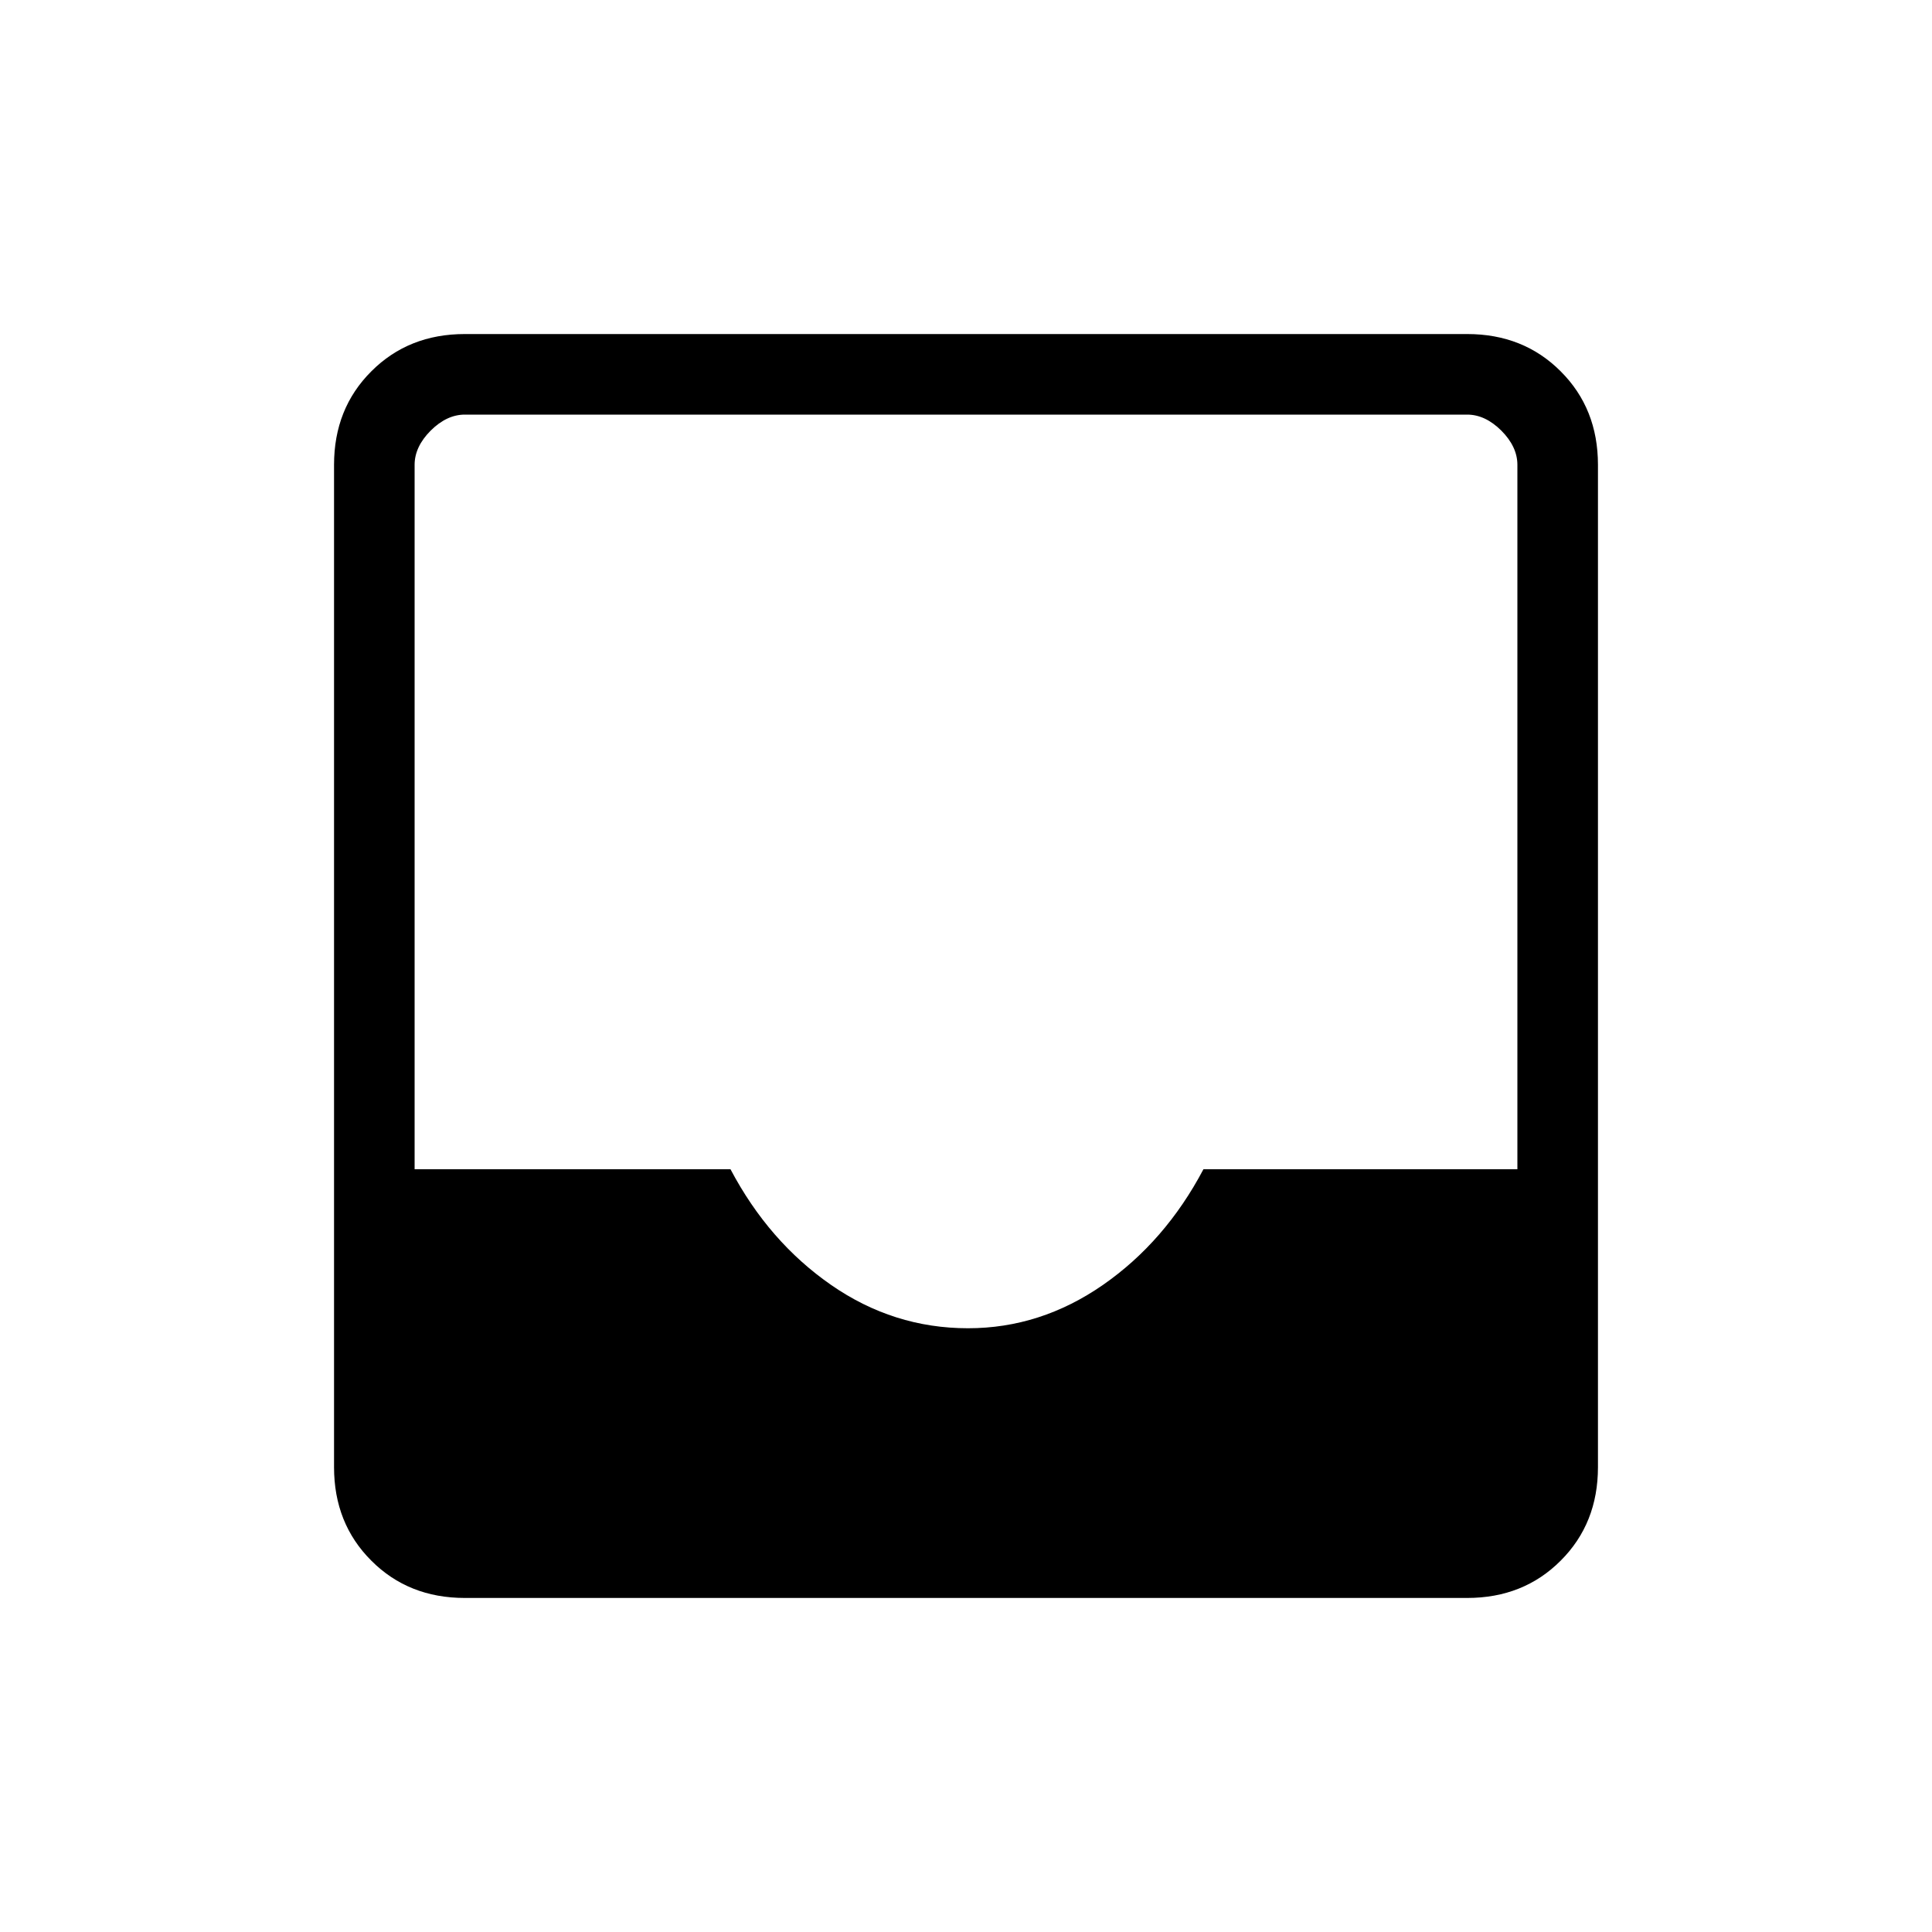 <svg xmlns="http://www.w3.org/2000/svg" height="20" width="20"><path d="M4.812 16.542q-.583 0-.968-.386-.386-.385-.386-.968V4.812q0-.583.386-.968.385-.386.968-.386h10.376q.583 0 .968.386.386.385.386.968v10.376q0 .583-.386.968-.385.386-.968.386Zm5.209-2.792q.75 0 1.396-.448.645-.448 1.041-1.198h3.25V4.812q0-.187-.166-.354-.167-.166-.354-.166H4.812q-.187 0-.354.166-.166.167-.166.354v7.292h3.27q.396.75 1.042 1.198.646.448 1.417.448Z"/></svg>